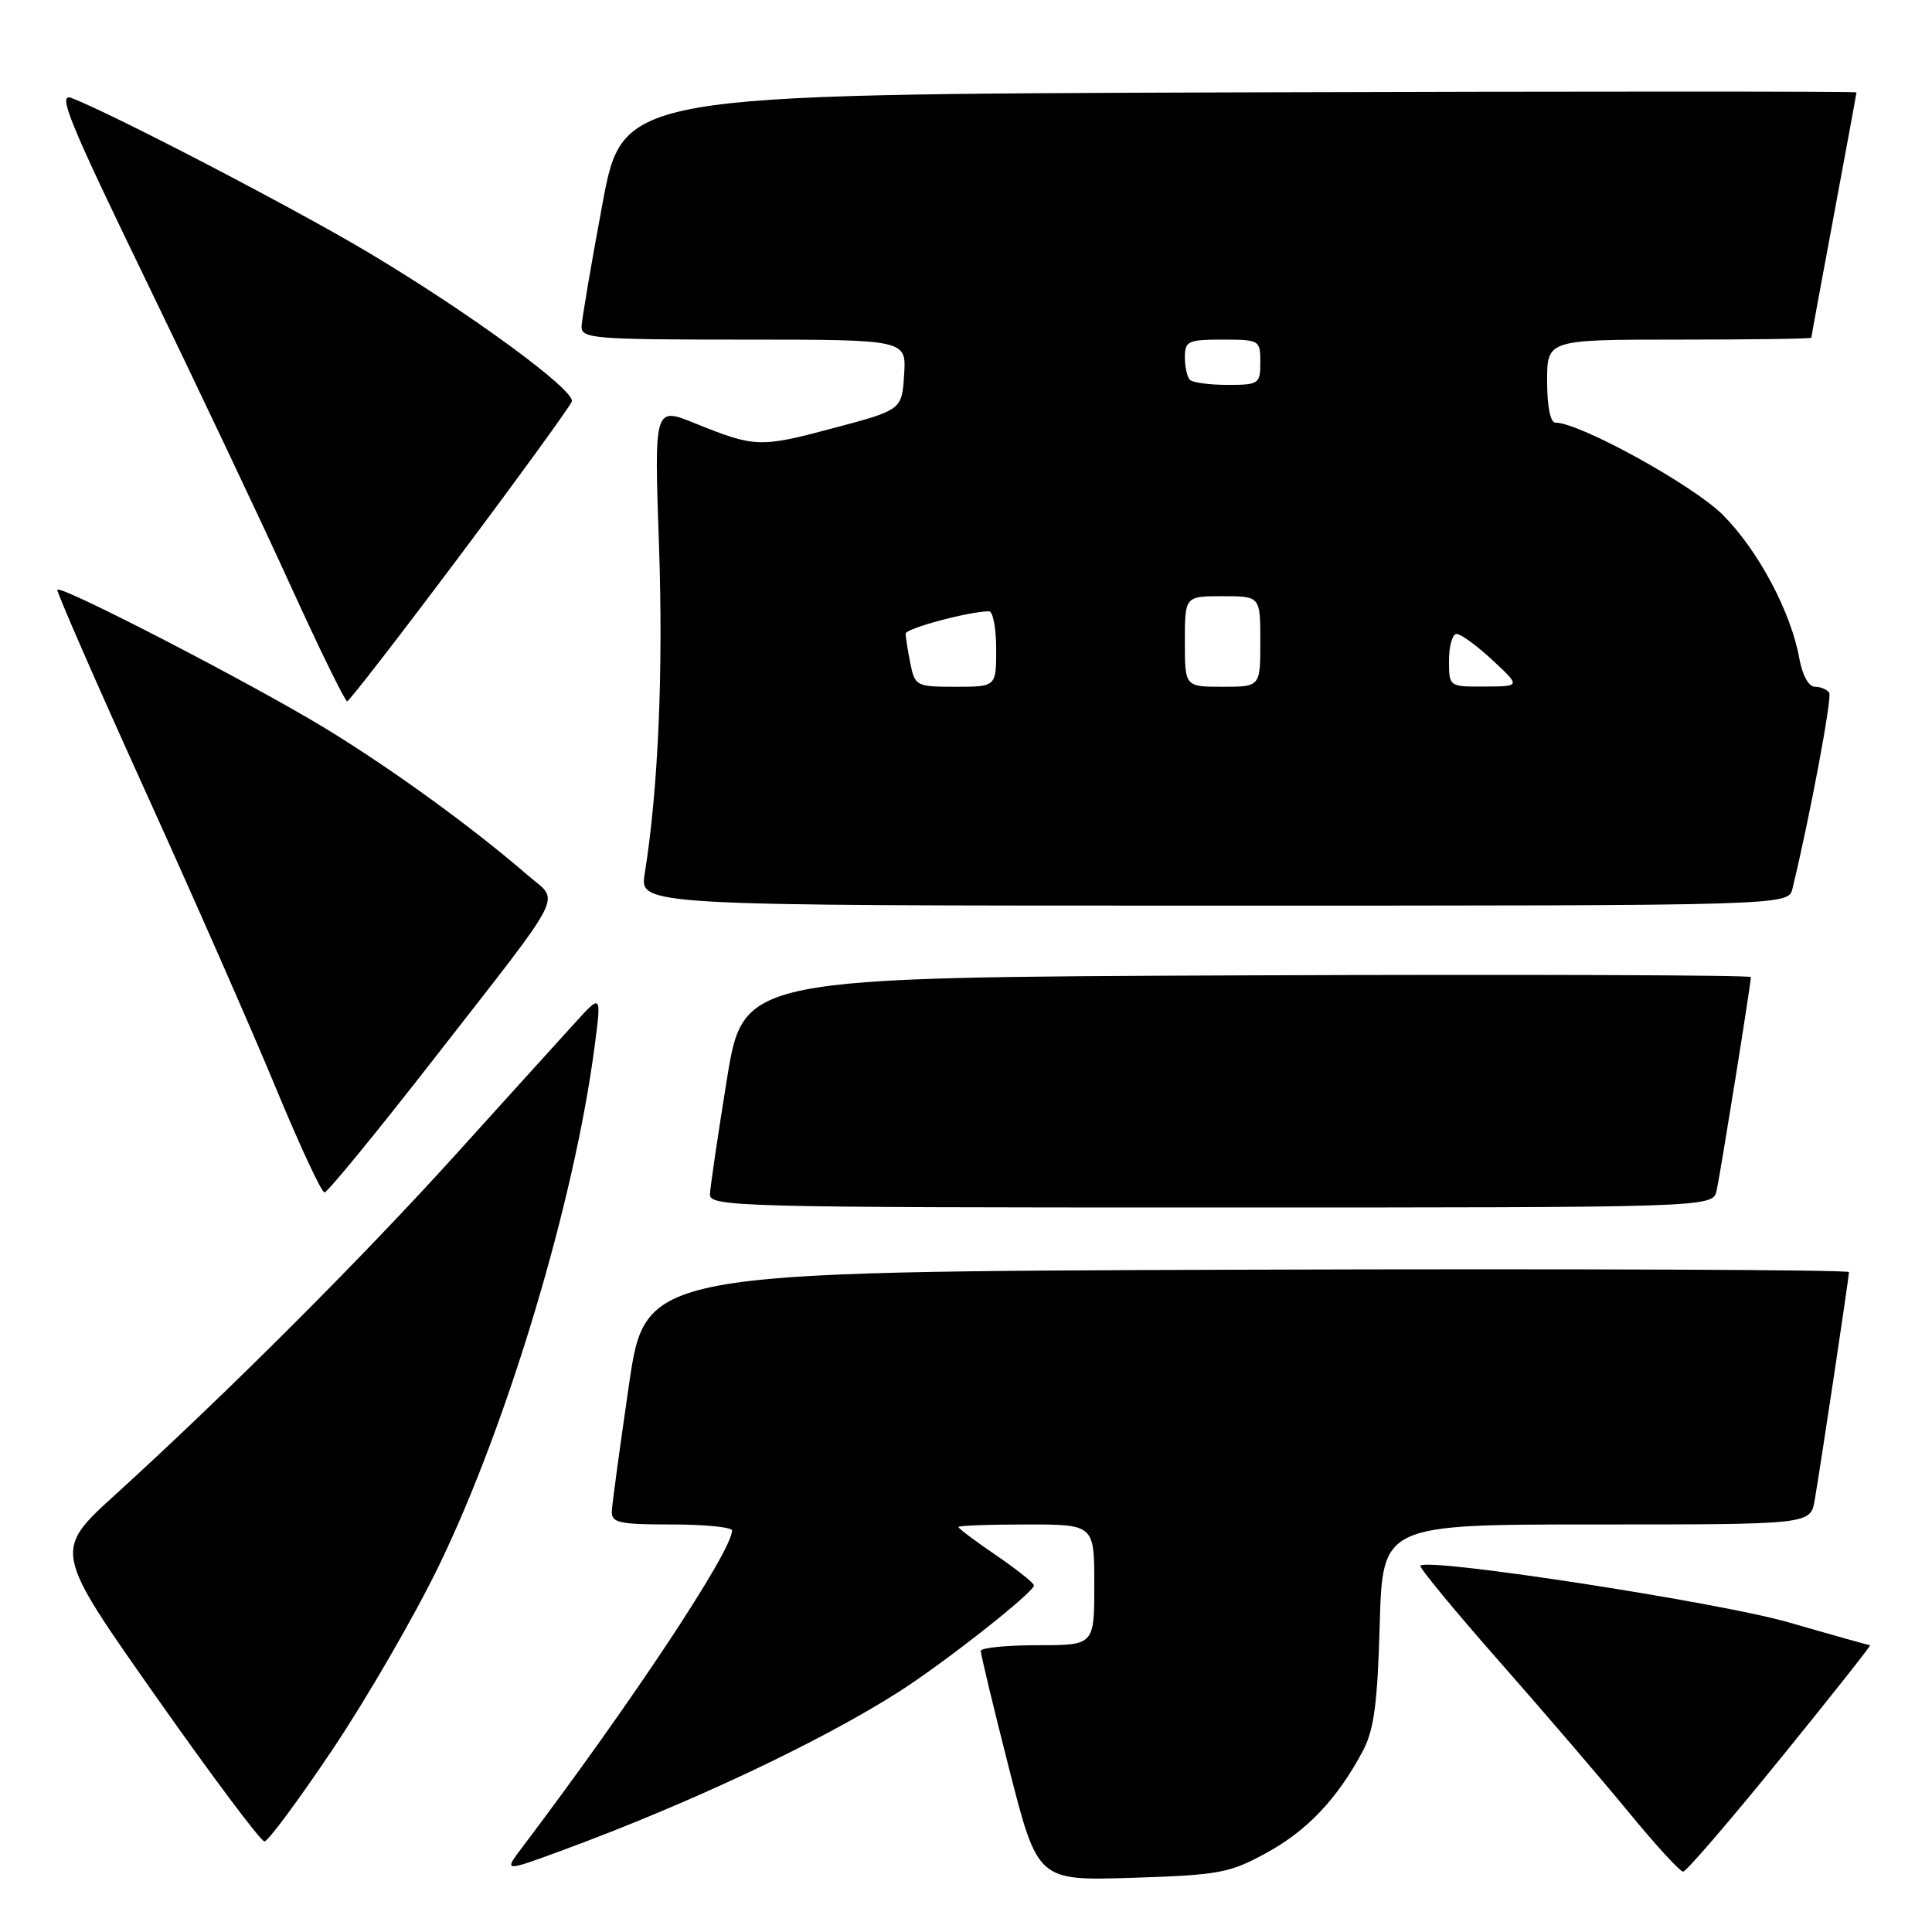 <?xml version="1.0" encoding="UTF-8" standalone="no"?>
<!DOCTYPE svg PUBLIC "-//W3C//DTD SVG 1.1//EN" "http://www.w3.org/Graphics/SVG/1.1/DTD/svg11.dtd" >
<svg xmlns="http://www.w3.org/2000/svg" xmlns:xlink="http://www.w3.org/1999/xlink" version="1.1" viewBox="0 0 256 256">
 <g >
 <path fill="currentColor"
d=" M 167.82 245.51 C 173.23 242.56 177.22 238.33 180.59 232.00 C 182.06 229.23 182.53 225.73 182.82 215.25 C 183.20 202.00 183.20 202.00 211.55 202.00 C 239.91 202.00 239.91 202.00 240.46 198.75 C 241.31 193.79 245.00 169.21 245.00 168.56 C 245.00 168.25 209.12 168.10 165.27 168.24 C 85.54 168.50 85.54 168.50 83.34 183.50 C 82.14 191.75 81.11 199.29 81.07 200.25 C 81.01 201.78 82.02 202.00 89.00 202.00 C 93.40 202.00 97.00 202.36 97.00 202.80 C 97.00 205.51 83.69 225.61 69.20 244.78 C 66.72 248.05 66.72 248.05 74.62 245.14 C 91.39 238.96 108.58 230.86 119.00 224.24 C 125.04 220.40 137.00 210.99 137.00 210.08 C 137.00 209.76 134.75 207.97 132.00 206.09 C 129.25 204.22 127.00 202.53 127.00 202.34 C 127.00 202.15 131.05 202.00 136.00 202.00 C 145.00 202.00 145.00 202.00 145.00 210.00 C 145.00 218.00 145.00 218.00 137.50 218.00 C 133.38 218.00 129.98 218.34 129.96 218.75 C 129.94 219.16 131.63 226.19 133.71 234.36 C 137.50 249.21 137.50 249.21 150.00 248.82 C 161.53 248.45 162.91 248.20 167.82 245.51 Z  M 235.93 233.00 C 242.63 224.75 247.97 218.00 247.80 218.00 C 247.63 218.00 242.77 216.64 237.00 214.97 C 227.71 212.30 189.29 206.38 188.21 207.46 C 188.00 207.67 192.72 213.39 198.69 220.17 C 204.66 226.95 212.41 235.99 215.91 240.25 C 219.41 244.51 222.61 248.00 223.02 248.00 C 223.43 248.00 229.24 241.25 235.93 233.00 Z  M 44.11 231.75 C 48.62 225.01 54.94 214.10 58.14 207.50 C 67.28 188.64 76.11 159.20 78.80 138.58 C 79.70 131.66 79.70 131.66 76.10 135.63 C 74.12 137.80 67.02 145.64 60.33 153.04 C 47.94 166.74 30.08 184.59 15.29 198.04 C 7.09 205.50 7.09 205.50 20.63 224.75 C 28.08 235.34 34.56 244.00 35.04 244.00 C 35.51 244.00 39.59 238.49 44.11 231.75 Z  M 227.46 157.75 C 227.97 155.47 232.00 130.37 232.00 129.47 C 232.00 129.20 201.96 129.10 165.25 129.24 C 98.51 129.50 98.51 129.50 96.32 143.00 C 95.12 150.43 94.11 157.29 94.07 158.25 C 94.00 159.90 97.81 160.00 160.48 160.00 C 226.96 160.00 226.96 160.00 227.46 157.75 Z  M 57.35 140.49 C 75.35 117.39 74.18 119.65 69.98 116.02 C 62.63 109.65 51.93 101.88 43.04 96.47 C 33.40 90.60 8.10 77.51 7.60 78.14 C 7.45 78.34 12.63 90.20 19.11 104.50 C 25.60 118.80 33.47 136.69 36.59 144.25 C 39.72 151.81 42.60 158.00 43.00 158.00 C 43.39 158.00 49.85 150.12 57.35 140.49 Z  M 237.51 117.75 C 239.81 108.28 242.78 92.45 242.38 91.80 C 242.10 91.36 241.25 91.00 240.49 91.00 C 239.66 91.00 238.82 89.47 238.42 87.25 C 237.31 81.07 232.96 72.90 228.27 68.21 C 224.32 64.27 209.32 56.00 206.10 56.00 C 205.43 56.00 205.00 53.84 205.00 50.50 C 205.00 45.00 205.00 45.00 222.50 45.00 C 232.12 45.00 240.00 44.89 240.01 44.75 C 240.01 44.61 241.36 37.30 243.00 28.50 C 244.64 19.70 245.99 12.38 245.99 12.24 C 246.00 12.10 209.22 12.10 164.27 12.24 C 82.54 12.50 82.54 12.50 79.83 27.00 C 78.34 34.98 77.10 42.29 77.06 43.25 C 77.00 44.86 78.67 45.00 98.55 45.00 C 120.11 45.00 120.11 45.00 119.80 49.66 C 119.50 54.31 119.50 54.31 110.50 56.71 C 100.69 59.33 100.05 59.31 92.09 56.09 C 86.68 53.90 86.68 53.90 87.32 72.25 C 87.90 88.97 87.22 104.61 85.43 115.75 C 84.74 120.00 84.74 120.00 160.85 120.00 C 236.96 120.00 236.96 120.00 237.51 117.75 Z  M 60.95 73.61 C 68.89 63.01 75.56 53.82 75.77 53.20 C 76.26 51.73 62.25 41.47 48.75 33.42 C 38.88 27.54 14.81 15.02 9.46 12.98 C 7.57 12.27 9.18 16.19 19.42 37.31 C 26.13 51.17 34.75 69.35 38.56 77.73 C 42.38 86.11 45.73 92.95 46.00 92.93 C 46.27 92.91 53.00 84.22 60.95 73.61 Z  M 120.62 87.88 C 120.28 86.16 120.00 84.39 120.00 83.96 C 120.00 83.27 128.46 81.00 131.05 81.00 C 131.57 81.00 132.00 83.25 132.00 86.00 C 132.00 91.00 132.00 91.00 126.62 91.00 C 121.41 91.00 121.23 90.91 120.62 87.88 Z  M 157.00 85.00 C 157.00 79.00 157.00 79.00 162.00 79.00 C 167.00 79.00 167.00 79.00 167.00 85.00 C 167.00 91.00 167.00 91.00 162.00 91.00 C 157.00 91.00 157.00 91.00 157.00 85.00 Z  M 192.00 87.50 C 192.00 85.58 192.46 84.00 193.01 84.00 C 193.57 84.00 195.71 85.56 197.76 87.47 C 201.50 90.95 201.50 90.95 196.75 90.97 C 192.00 91.00 192.00 91.00 192.00 87.50 Z  M 157.67 50.33 C 157.30 49.97 157.00 48.62 157.00 47.33 C 157.00 45.20 157.43 45.00 162.00 45.00 C 166.89 45.00 167.00 45.07 167.00 48.00 C 167.00 50.87 166.81 51.00 162.67 51.00 C 160.28 51.00 158.03 50.70 157.67 50.33 Z "/>
</g>
</svg>